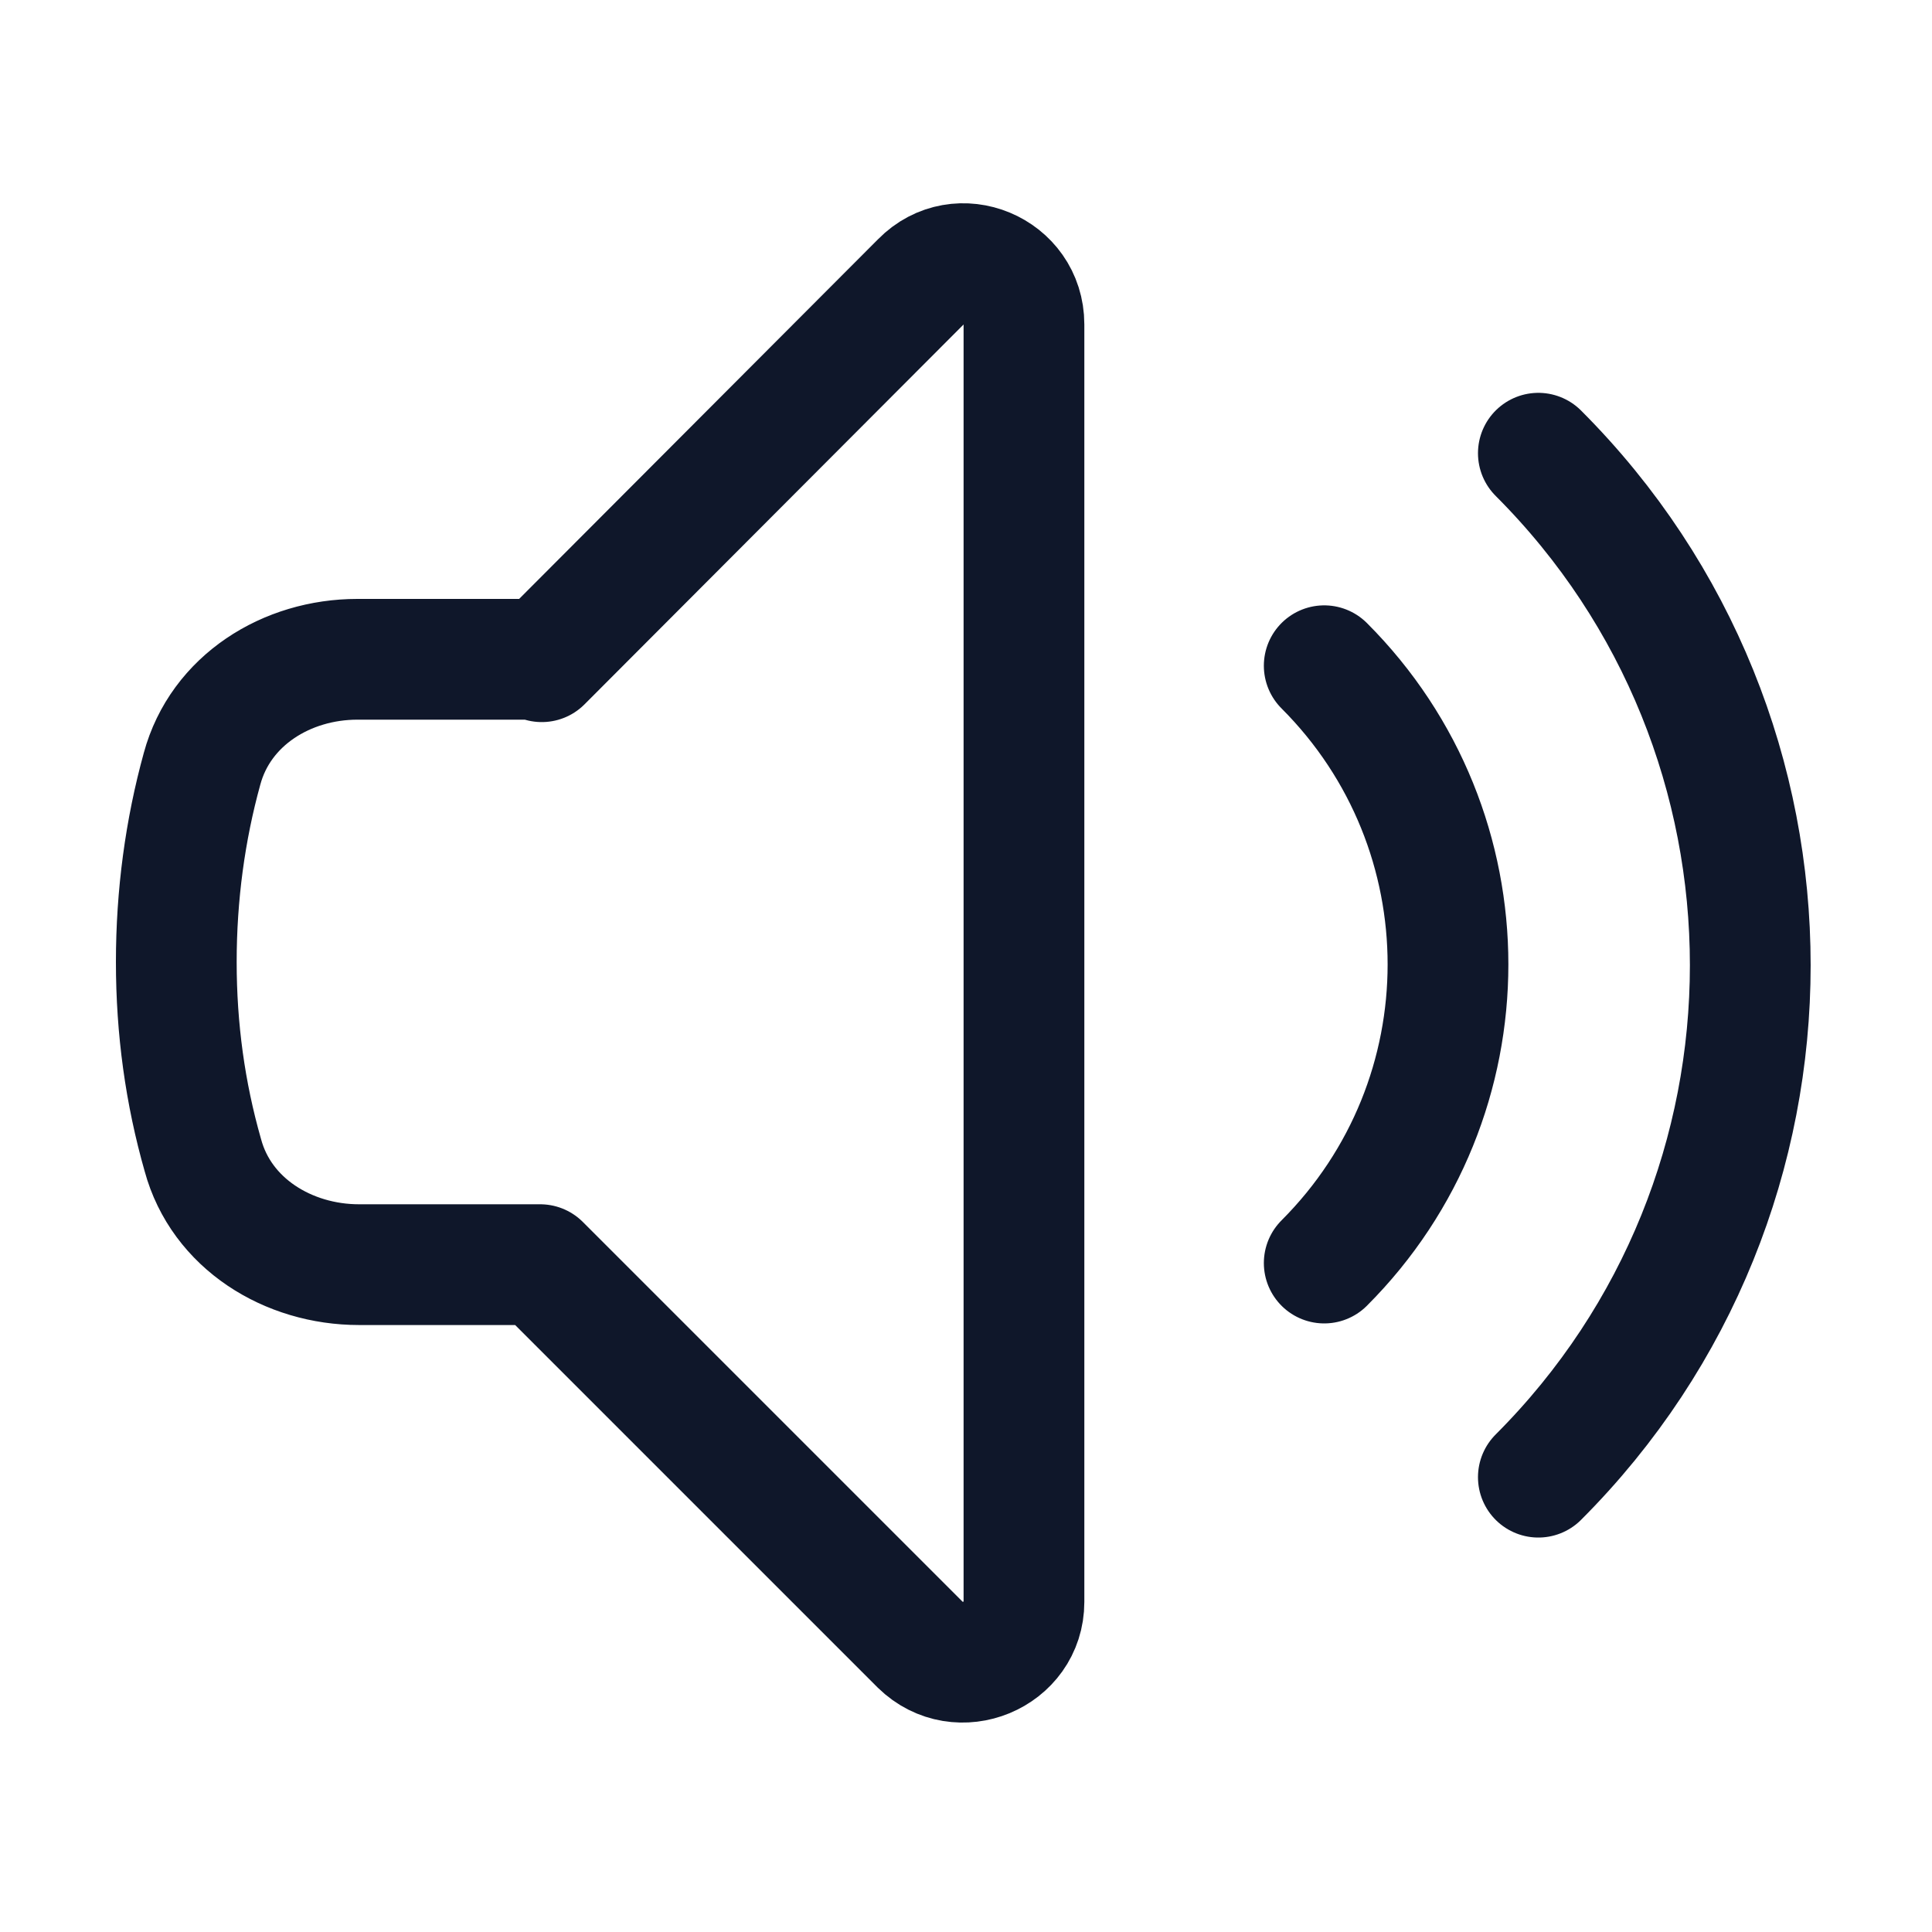 <svg viewBox="0 0 24 24" xmlns="http://www.w3.org/2000/svg"><path fill="none" stroke="#0F172A" stroke-linecap="round" stroke-linejoin="round" stroke-width="1.5" d="M19.11 5.63c3.51 3.51 3.51 9.21 0 12.72M16.45 8.27c2.05 2.05 2.05 5.37 0 7.42M6.73 8.22l4.71-4.72c.47-.48 1.28-.14 1.28.53V19.9c0 .66-.81 1-1.29.53l-4.72-4.72H4.46c-.88 0-1.71-.51-1.94-1.36 -.22-.77-.33-1.57-.33-2.4 0-.83.11-1.64.32-2.4 .23-.85 1.05-1.36 1.93-1.36h2.24Z"/></svg>